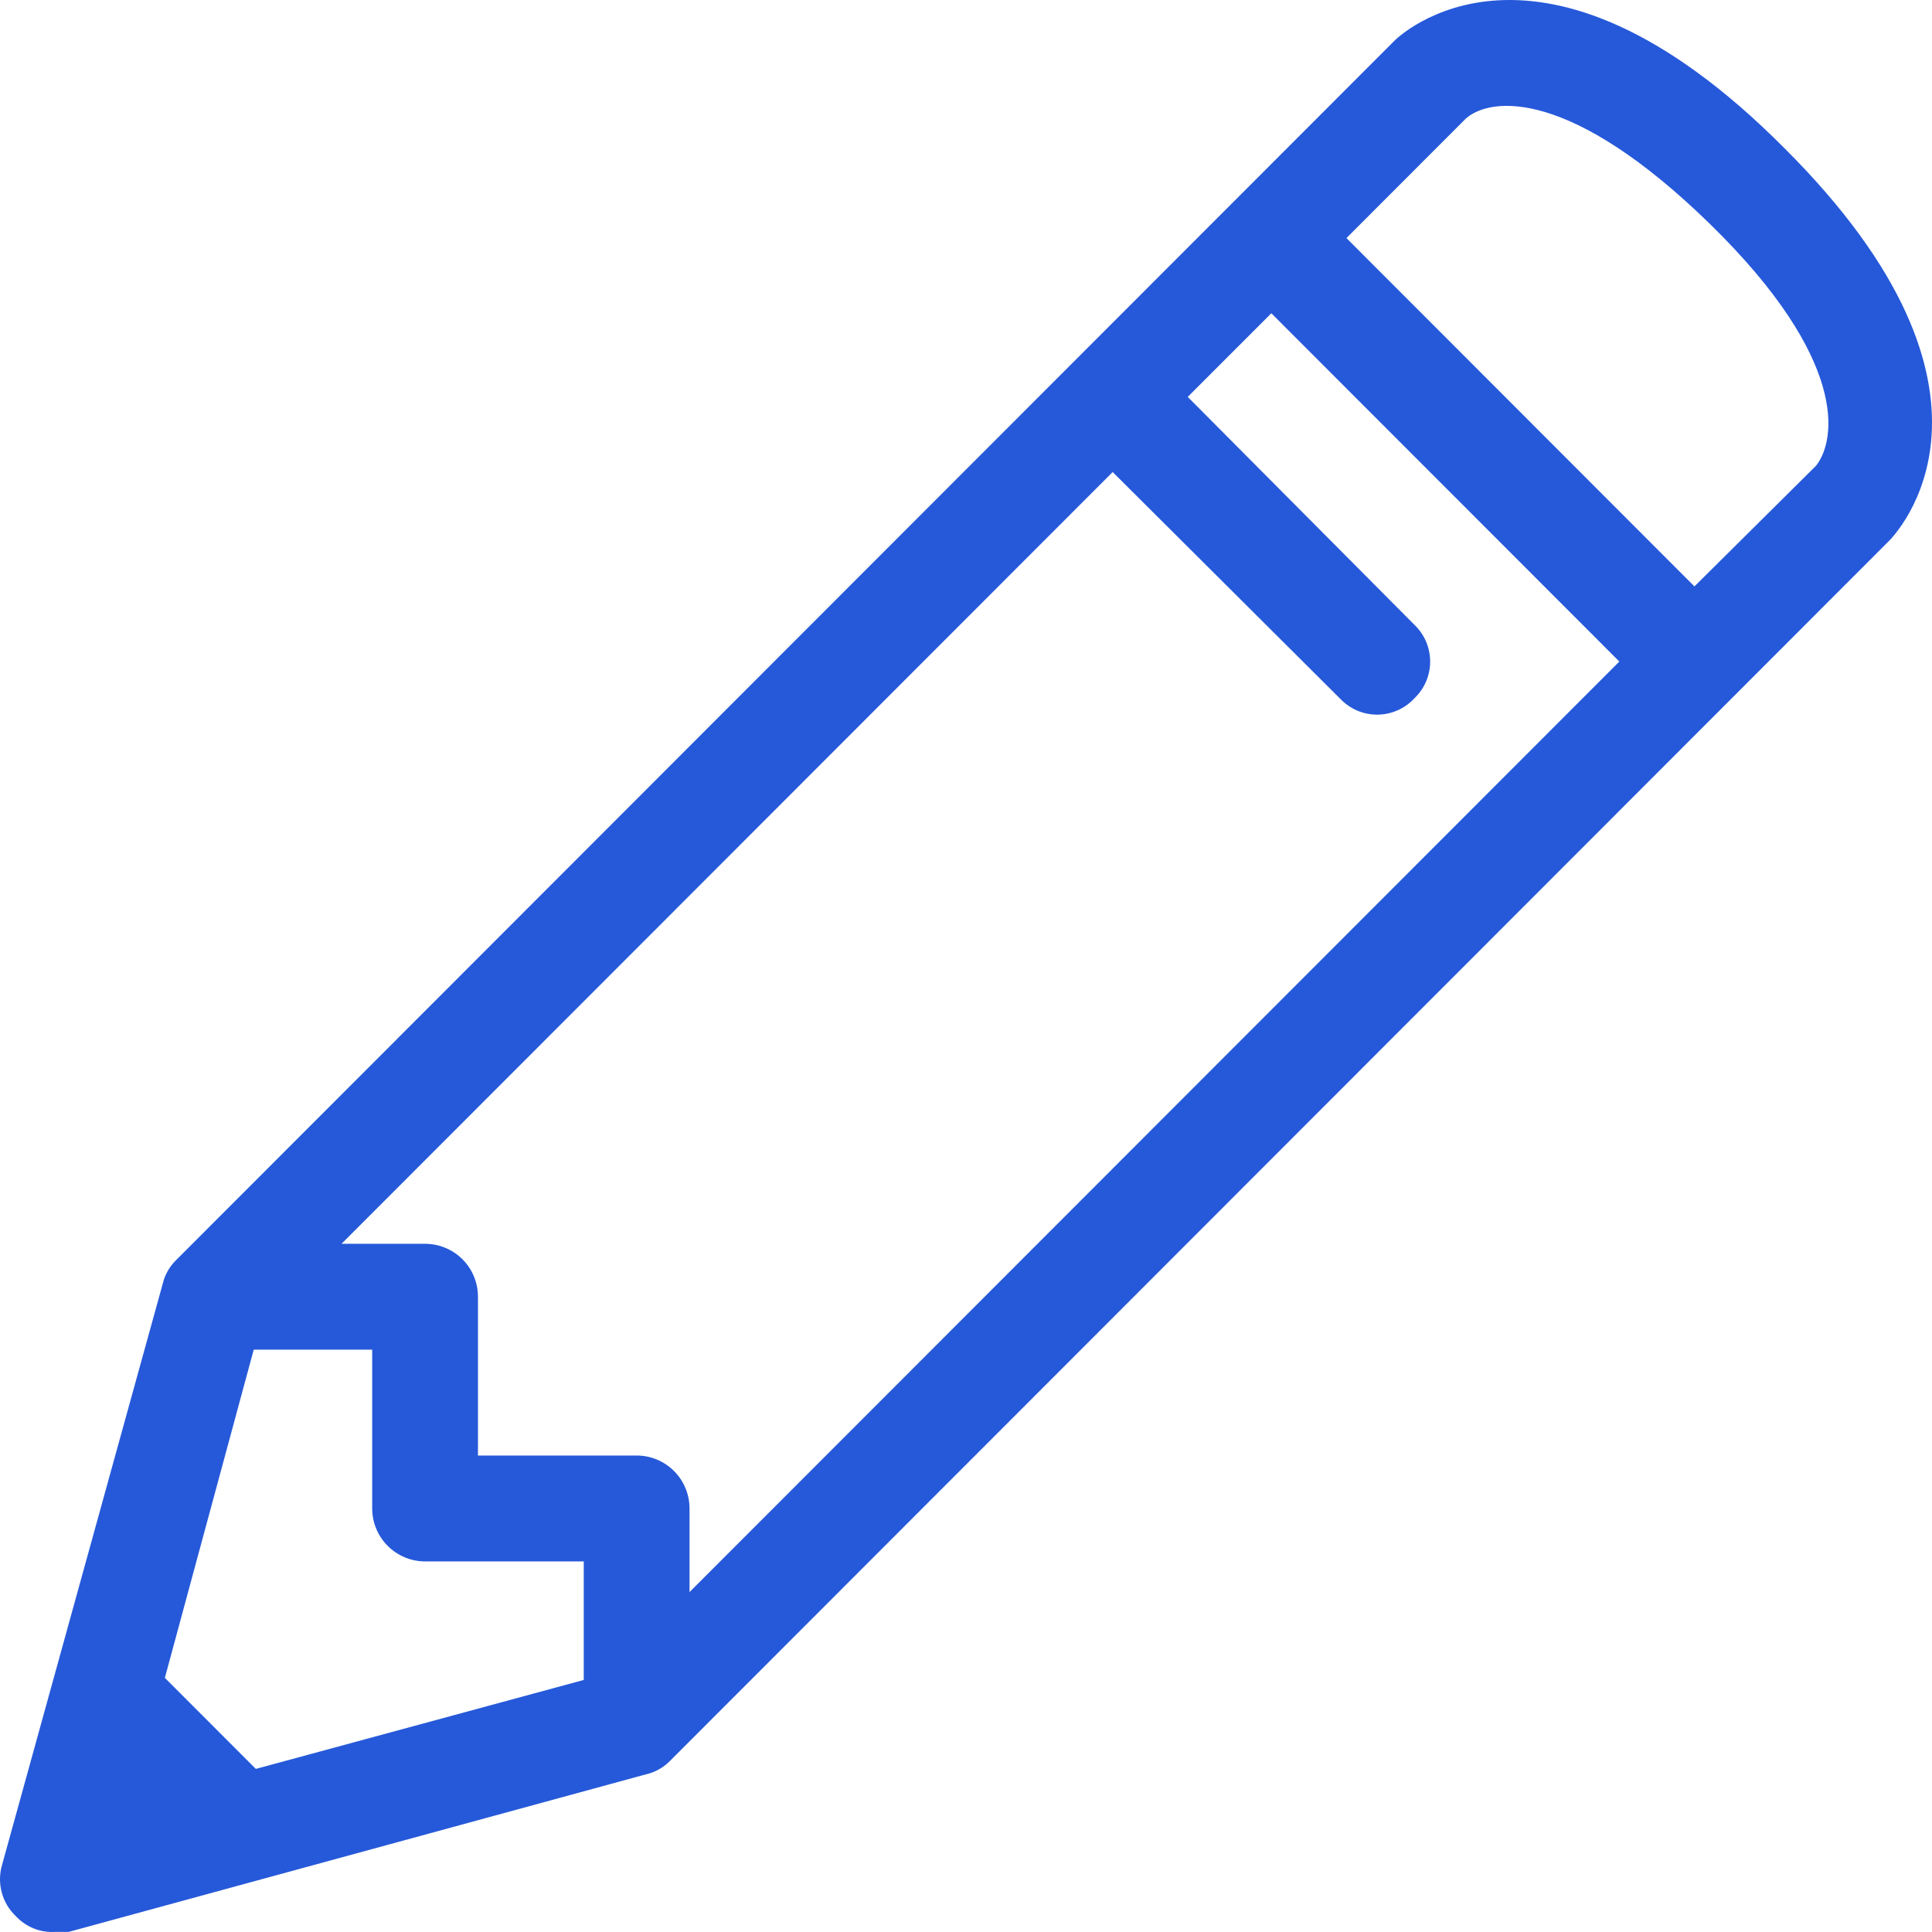 <svg width="48" height="48" viewBox="0 0 48 48" fill="none" xmlns="http://www.w3.org/2000/svg">
<g id="Email Container">
<path id="Pencil" d="M44.332 3.68C38.235 -2.449 34.739 0.892 34.608 1.049L4.385 31.297C4.241 31.435 4.133 31.607 4.07 31.796L0.049 46.341C-0.015 46.563 -0.016 46.798 0.044 47.02C0.104 47.243 0.224 47.445 0.391 47.604C0.514 47.737 0.665 47.841 0.833 47.91C1.001 47.978 1.182 48.008 1.363 47.998H1.705L16.159 44.053C16.349 43.99 16.52 43.881 16.658 43.737L46.881 13.49C47.117 13.28 50.455 9.782 44.332 3.68ZM4.096 41.686L6.304 33.532H9.247V37.477C9.247 37.826 9.386 38.161 9.632 38.407C9.879 38.654 10.213 38.793 10.561 38.793H14.503V41.738L6.356 43.948L4.096 41.686ZM15.817 36.162H11.875V32.217C11.875 31.868 11.737 31.534 11.491 31.287C11.244 31.041 10.91 30.902 10.561 30.902H8.485L27.644 11.728L33.294 17.357C33.412 17.482 33.554 17.583 33.712 17.651C33.871 17.72 34.041 17.755 34.214 17.755C34.386 17.755 34.557 17.72 34.715 17.651C34.873 17.583 35.016 17.482 35.133 17.357C35.259 17.238 35.359 17.096 35.428 16.938C35.496 16.779 35.532 16.609 35.532 16.436C35.532 16.264 35.496 16.093 35.428 15.934C35.359 15.776 35.259 15.634 35.133 15.515L29.509 9.861L31.586 7.783L40.232 16.436L17.131 39.555V37.477C17.131 37.129 16.993 36.794 16.747 36.548C16.5 36.301 16.166 36.162 15.817 36.162ZM45.12 11.57L42.098 14.569L33.452 5.915L36.421 2.943C37.052 2.391 39.049 2.207 42.492 5.573C45.935 8.94 45.619 10.939 45.12 11.57Z" fill="#2659D9"/>
</g>
</svg>
